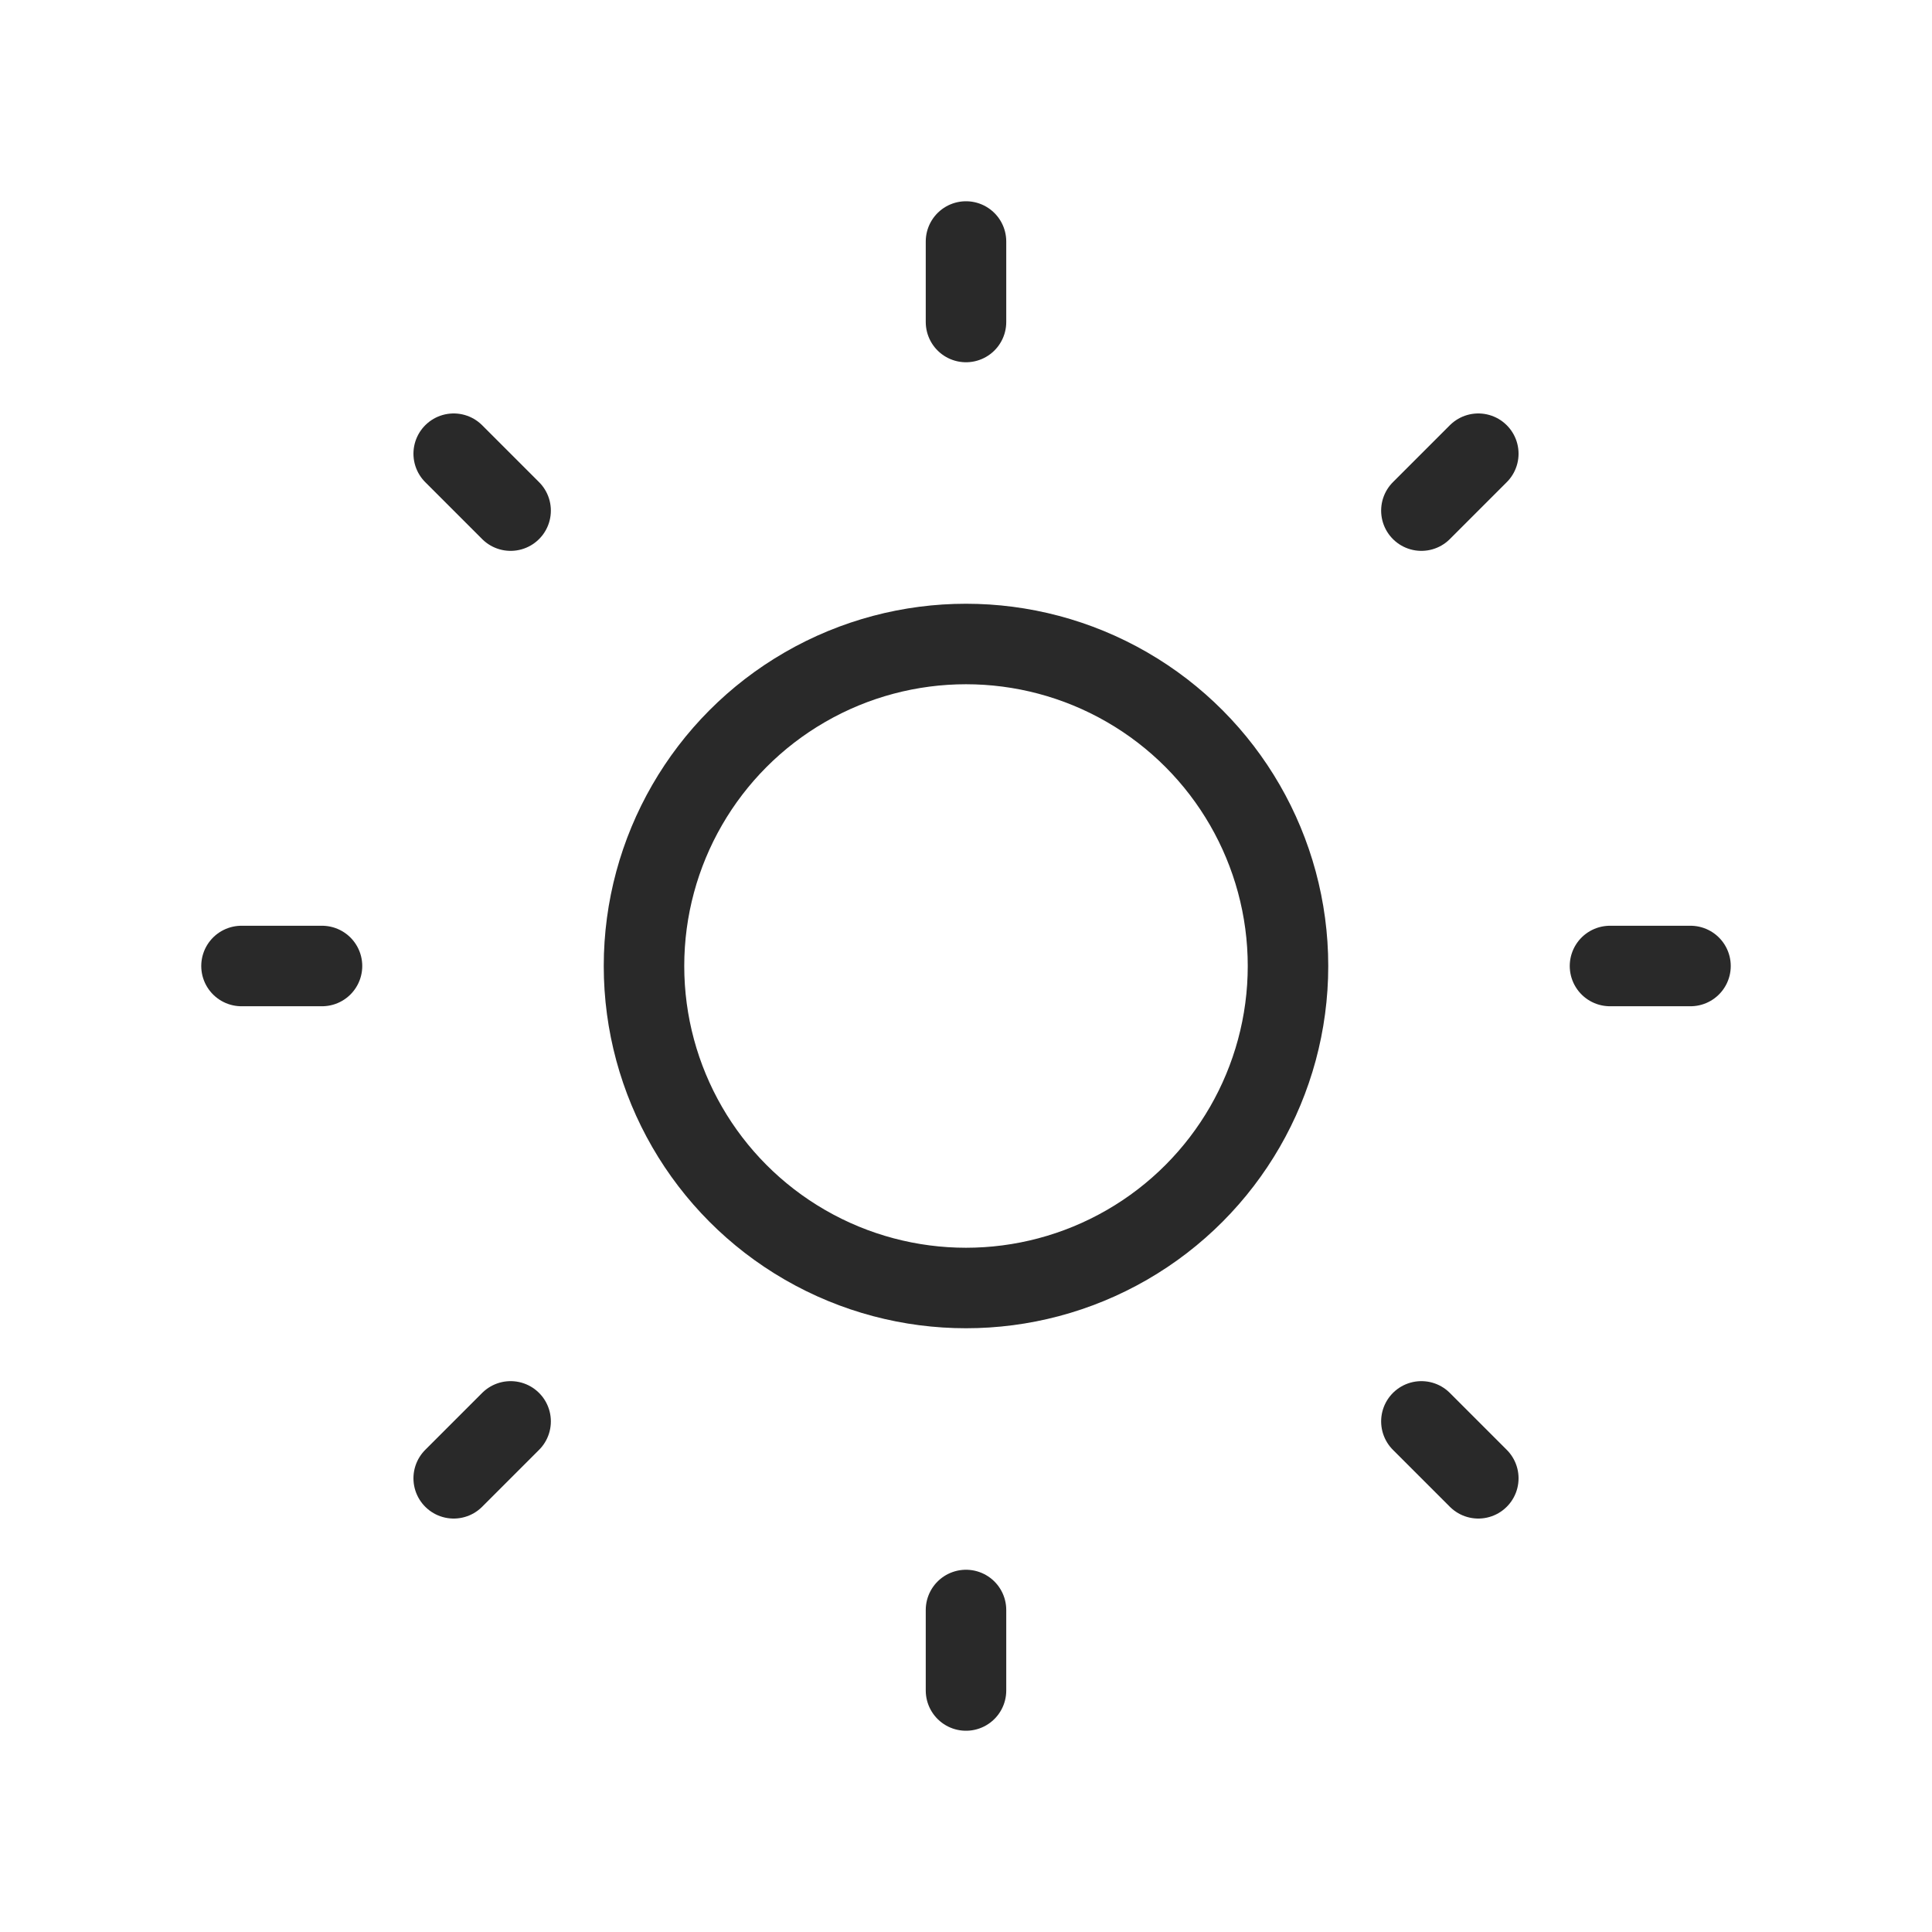 <svg width="24" height="24" viewBox="0 0 24 24" fill="none" xmlns="http://www.w3.org/2000/svg">
<circle cx="12" cy="12" r="4" stroke="#292929" stroke-linejoin="round"/>
<path d="M20 12H21" stroke="#292929" stroke-linecap="round"/>
<path d="M3 12H4" stroke="#292929" stroke-linecap="round"/>
<path d="M12 20L12 21" stroke="#292929" stroke-linecap="round"/>
<path d="M12 3L12 4" stroke="#292929" stroke-linecap="round"/>
<path d="M17.657 17.657L18.364 18.364" stroke="#292929" stroke-linecap="round"/>
<path d="M5.636 5.636L6.343 6.343" stroke="#292929" stroke-linecap="round"/>
<path d="M6.343 17.657L5.636 18.364" stroke="#292929" stroke-linecap="round"/>
<path d="M18.364 5.636L17.657 6.343" stroke="#292929" stroke-linecap="round"/>
</svg>
